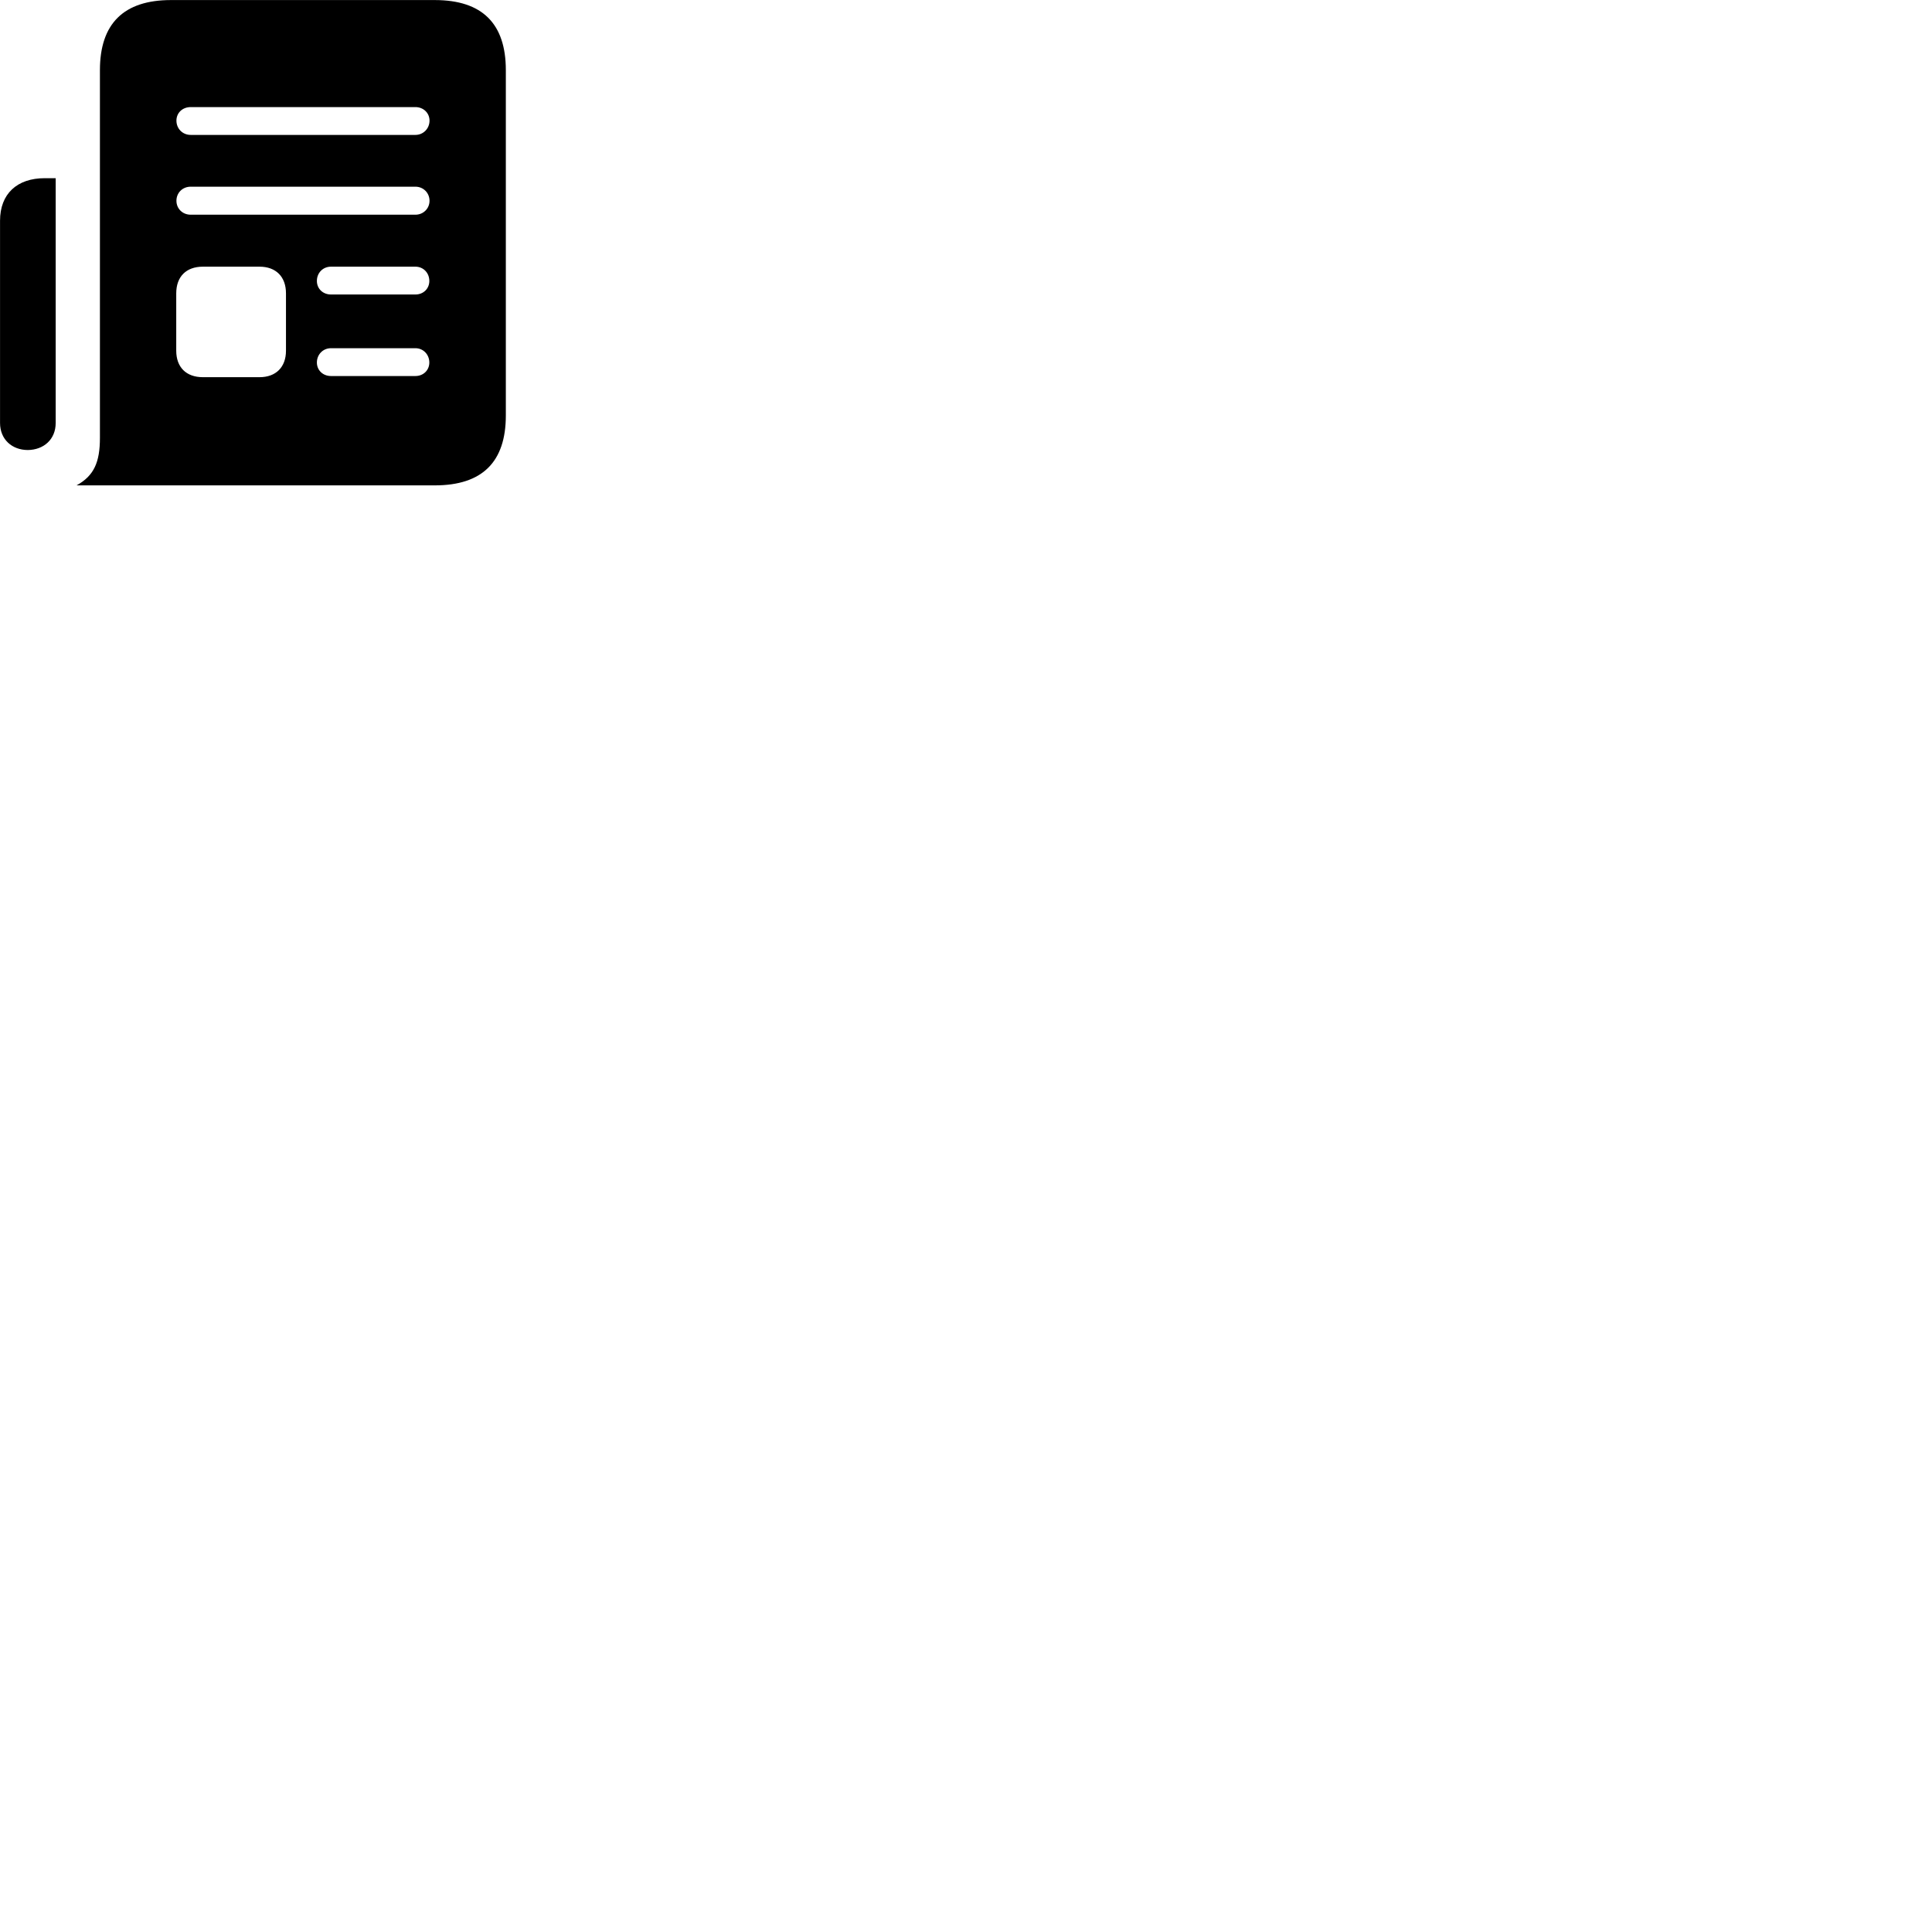 
        <svg xmlns="http://www.w3.org/2000/svg" viewBox="0 0 100 100">
            <path d="M3.962 25.123H22.502C24.962 25.123 26.182 23.913 26.182 21.503V3.633C26.182 1.223 24.962 0.003 22.502 0.003H8.852C6.402 0.003 5.172 1.223 5.172 3.633V22.663C5.172 23.913 4.872 24.623 3.962 25.123ZM9.872 6.983C9.442 6.983 9.132 6.653 9.132 6.243C9.132 5.843 9.442 5.543 9.872 5.543H21.502C21.912 5.543 22.232 5.843 22.232 6.243C22.232 6.653 21.912 6.983 21.502 6.983ZM0.002 11.423V21.893C0.002 22.743 0.622 23.293 1.442 23.293C2.262 23.283 2.882 22.743 2.882 21.893V9.223H2.312C0.882 9.223 0.002 10.033 0.002 11.423ZM9.872 11.113C9.442 11.113 9.132 10.793 9.132 10.393C9.132 9.983 9.442 9.663 9.872 9.663H21.502C21.912 9.663 22.232 9.983 22.232 10.393C22.232 10.793 21.912 11.113 21.502 11.113ZM17.132 15.243C16.712 15.243 16.402 14.943 16.402 14.543C16.402 14.123 16.712 13.803 17.132 13.803H21.502C21.912 13.803 22.222 14.123 22.222 14.543C22.222 14.943 21.912 15.243 21.502 15.243ZM10.502 19.523C9.632 19.523 9.122 19.003 9.122 18.153V15.183C9.122 14.323 9.632 13.803 10.502 13.803H13.432C14.282 13.803 14.802 14.323 14.802 15.183V18.153C14.802 19.003 14.282 19.523 13.432 19.523ZM17.132 19.463C16.712 19.463 16.402 19.163 16.402 18.763C16.402 18.353 16.712 18.023 17.132 18.023H21.502C21.912 18.023 22.222 18.353 22.222 18.763C22.222 19.163 21.912 19.463 21.502 19.463Z" />
        </svg>
    